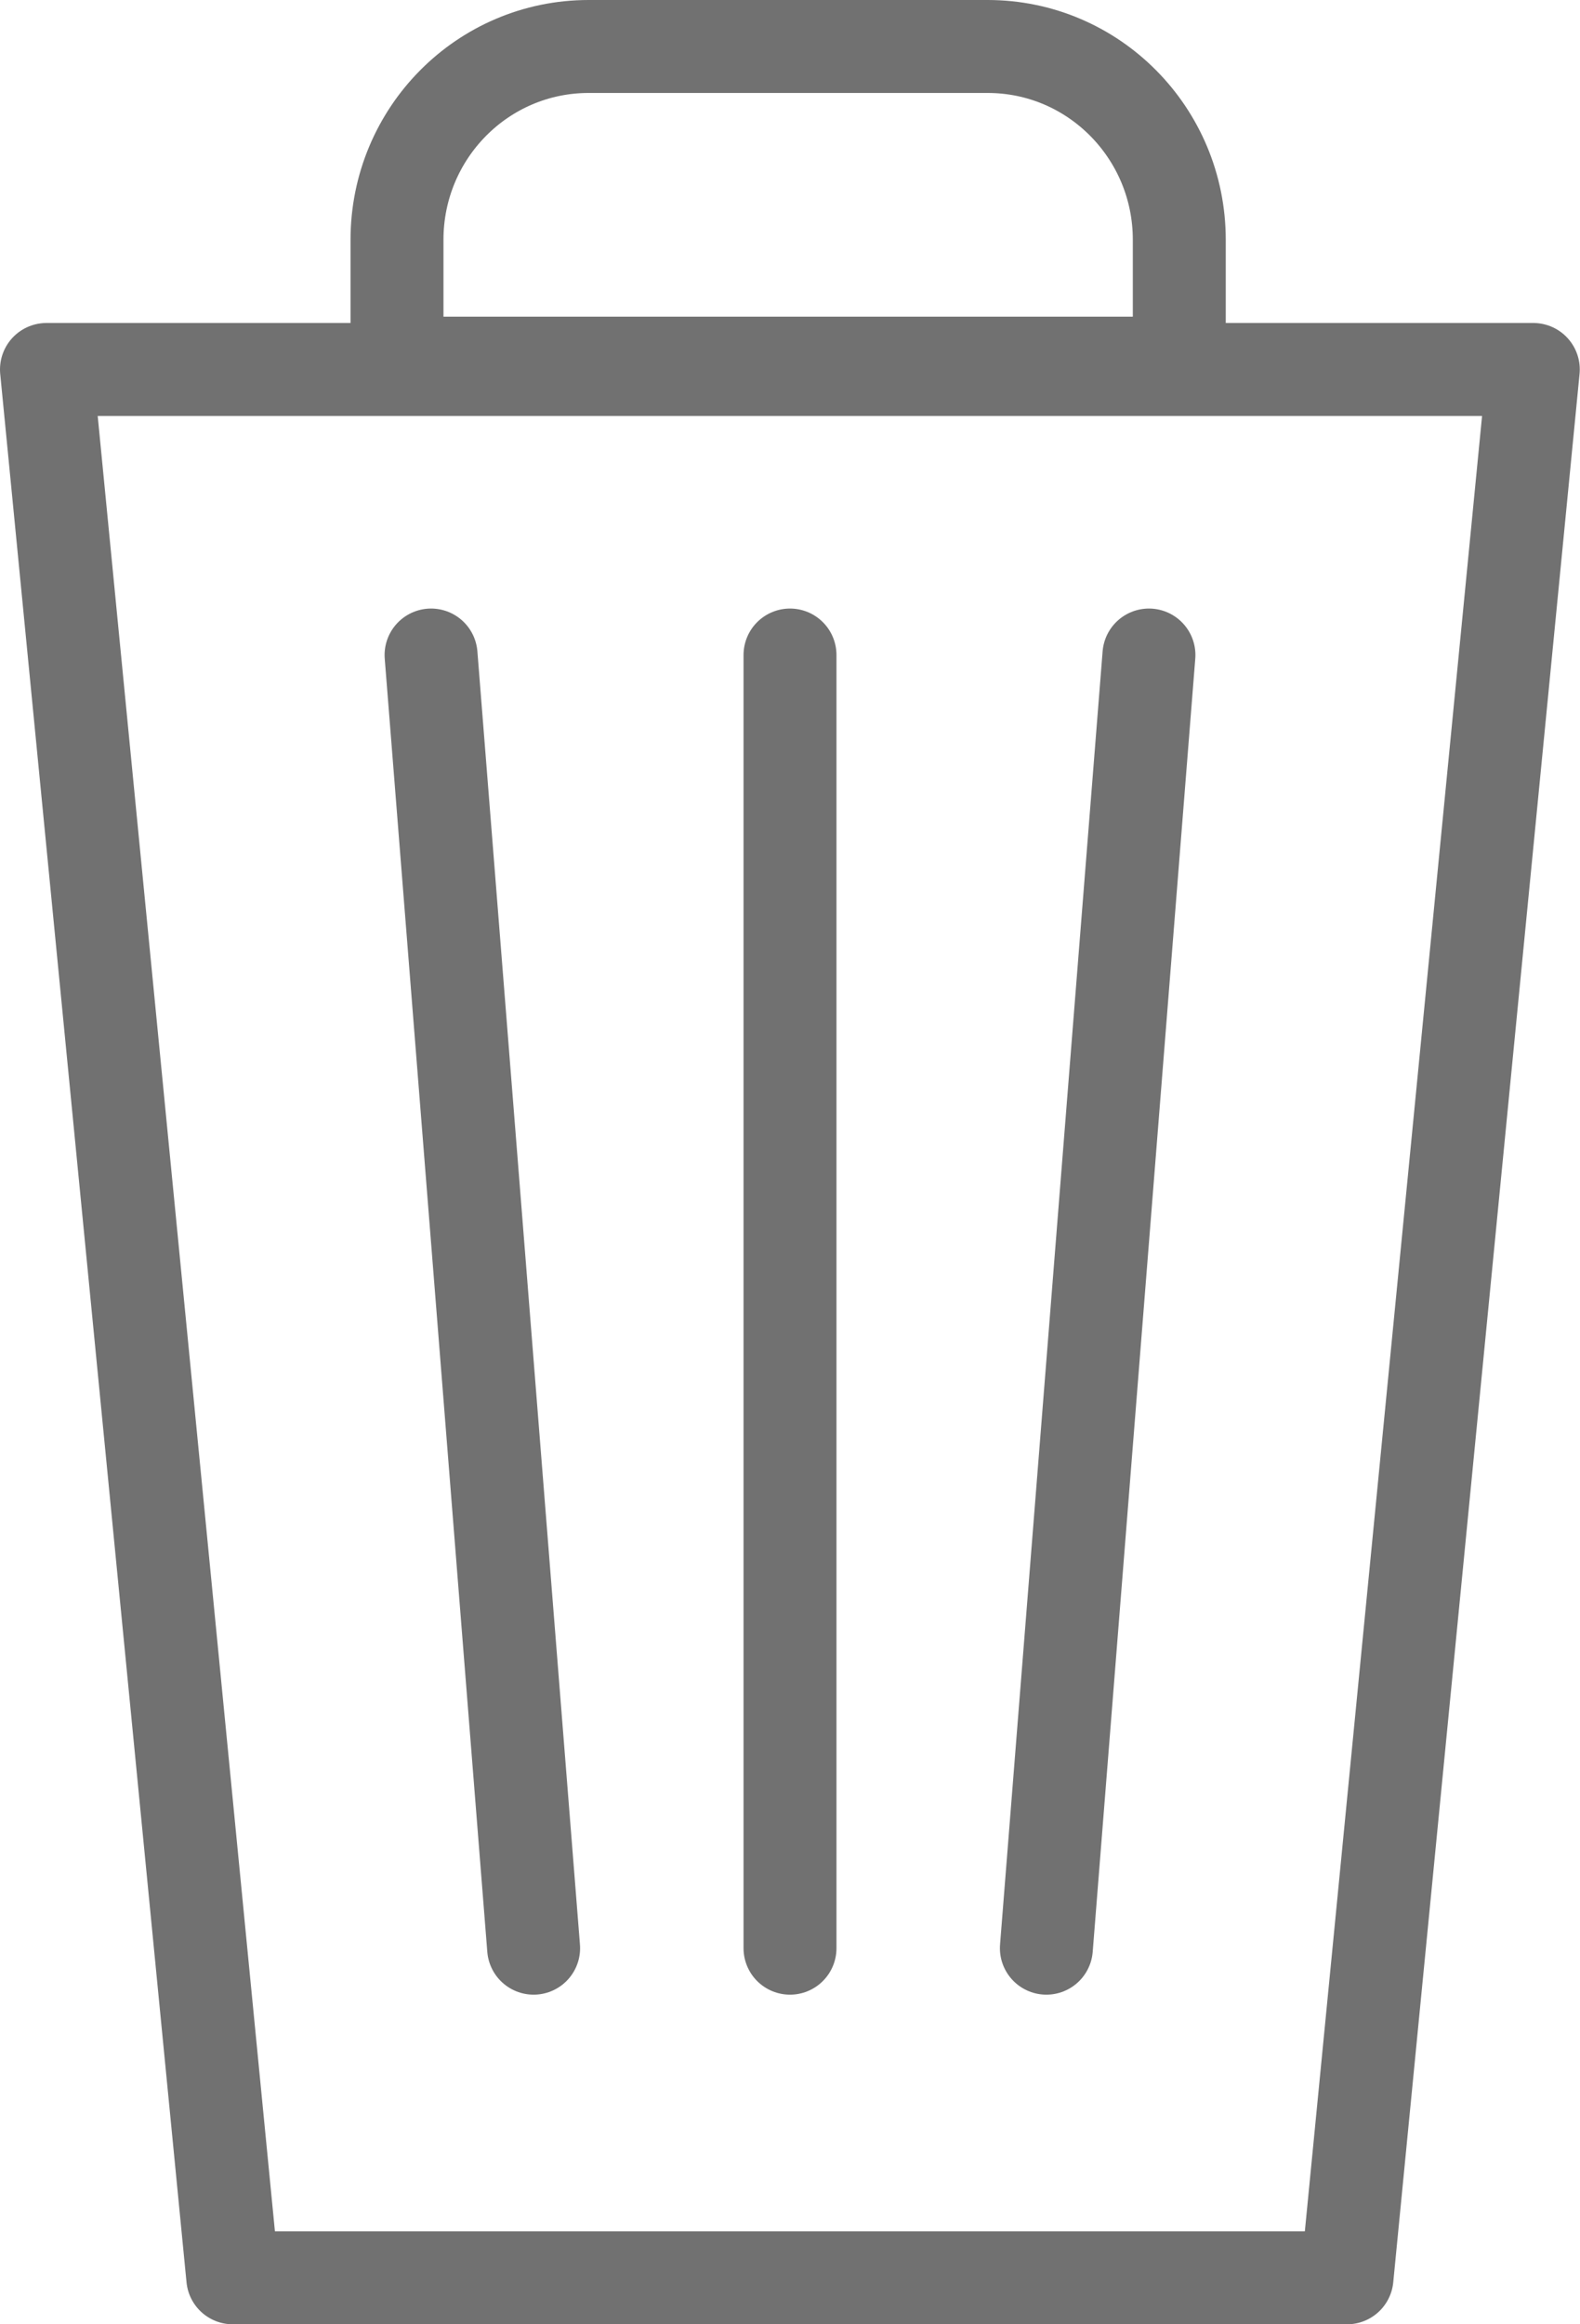 <?xml version="1.0" encoding="UTF-8" standalone="no"?>
<svg width="34px" height="50px" viewBox="0 0 34 50" version="1.1" xmlns="http://www.w3.org/2000/svg" xmlns:xlink="http://www.w3.org/1999/xlink" xmlns:sketch="http://www.bohemiancoding.com/sketch/ns">
    <!-- Generator: Sketch 3.2.2 (9983) - http://www.bohemiancoding.com/sketch -->
    <title>big-trash</title>
    <desc>Created with Sketch.</desc>
    <defs></defs>
    <g id="Page-1" stroke="none" stroke-width="1" fill="none" fill-rule="evenodd" sketch:type="MSPage">
        <g id="02-OVERVIEW" sketch:type="MSArtboardGroup" transform="translate(-790, -889)" stroke-linecap="round" stroke="#717171" stroke-width="2">
            <g id="big-trash" sketch:type="MSLayerGroup" transform="translate(791, 890)">
                <path d="M7.543,6.813 L7.543,4.158 C7.543,1.861 9.388,0 11.666,0 L20.254,0 C22.531,0 24.377,1.861 24.377,4.158 L24.377,6.813 L7.543,6.813 Z" id="Path" stroke-linejoin="round" sketch:type="MSShapeGroup"></path>
                <path d="M27.986,48 L4.009,48 L0,6.948 L31.995,6.948 L27.986,48 L27.986,48 Z" id="Path" stroke-linejoin="round" sketch:type="MSShapeGroup"></path>
                <path d="M16,13.091 L16,40.909" id="Line" sketch:type="MSShapeGroup"></path>
                <path d="M23.724,13.091 L21.517,40.909" id="Line-4" sketch:type="MSShapeGroup"></path>
                <path d="M8.276,13.091 L10.483,40.909" id="Line-3" sketch:type="MSShapeGroup"></path>
            </g>
        </g>
    </g>
</svg>

